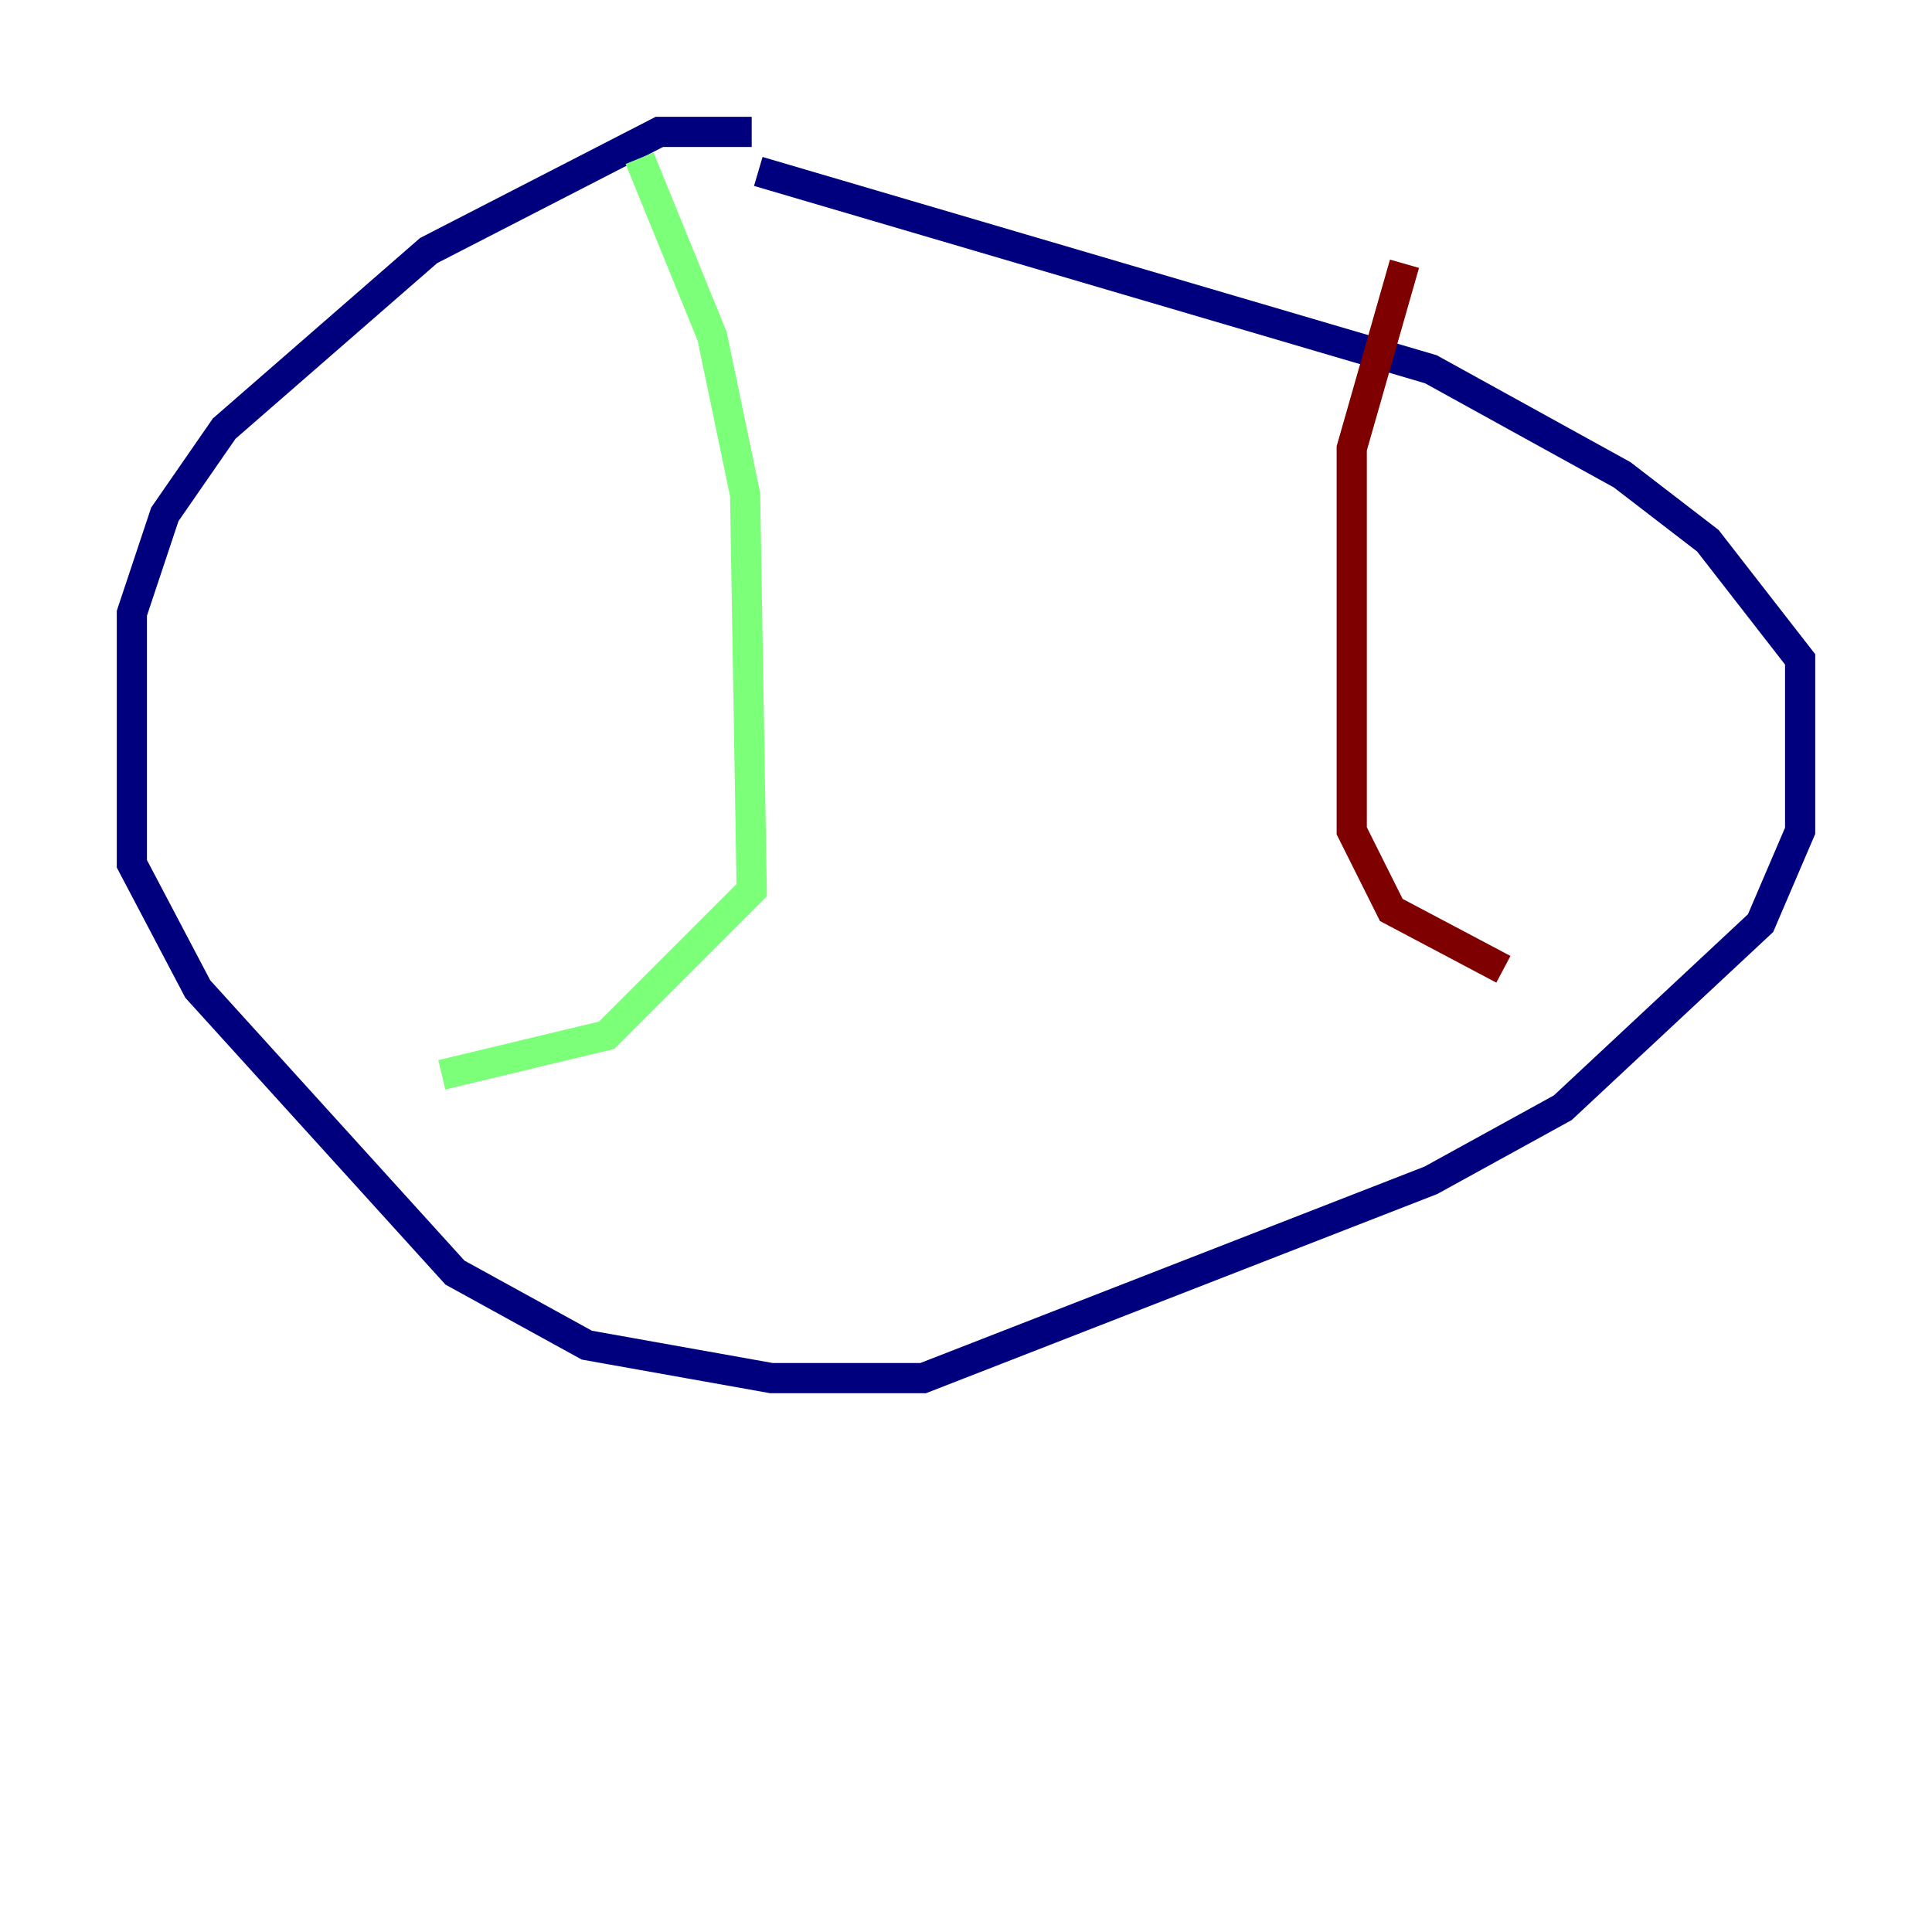 <?xml version="1.0" encoding="utf-8" ?>
<svg baseProfile="tiny" height="128" version="1.2" viewBox="0,0,128,128" width="128" xmlns="http://www.w3.org/2000/svg" xmlns:ev="http://www.w3.org/2001/xml-events" xmlns:xlink="http://www.w3.org/1999/xlink"><defs /><polyline fill="none" points="49.802,8.737 43.686,8.737 28.396,16.601 14.853,28.396 10.921,34.075 8.737,40.628 8.737,57.229 13.106,65.529 30.143,84.314 38.88,89.12 51.113,91.304 61.16,91.304 94.799,78.198 103.536,73.392 116.642,61.16 119.263,55.044 119.263,43.686 113.147,35.822 107.468,31.454 94.799,24.464 50.239,11.358" stroke="#00007f" stroke-width="2" /><polyline fill="none" points="42.375,10.485 47.181,22.28 49.365,32.764 49.802,58.976 40.191,68.587 29.27,71.208" stroke="#7cff79" stroke-width="2" /><polyline fill="none" points="93.051,17.474 89.556,29.706 89.556,55.044 92.177,60.287 99.604,64.218" stroke="#7f0000" stroke-width="2" /></svg>